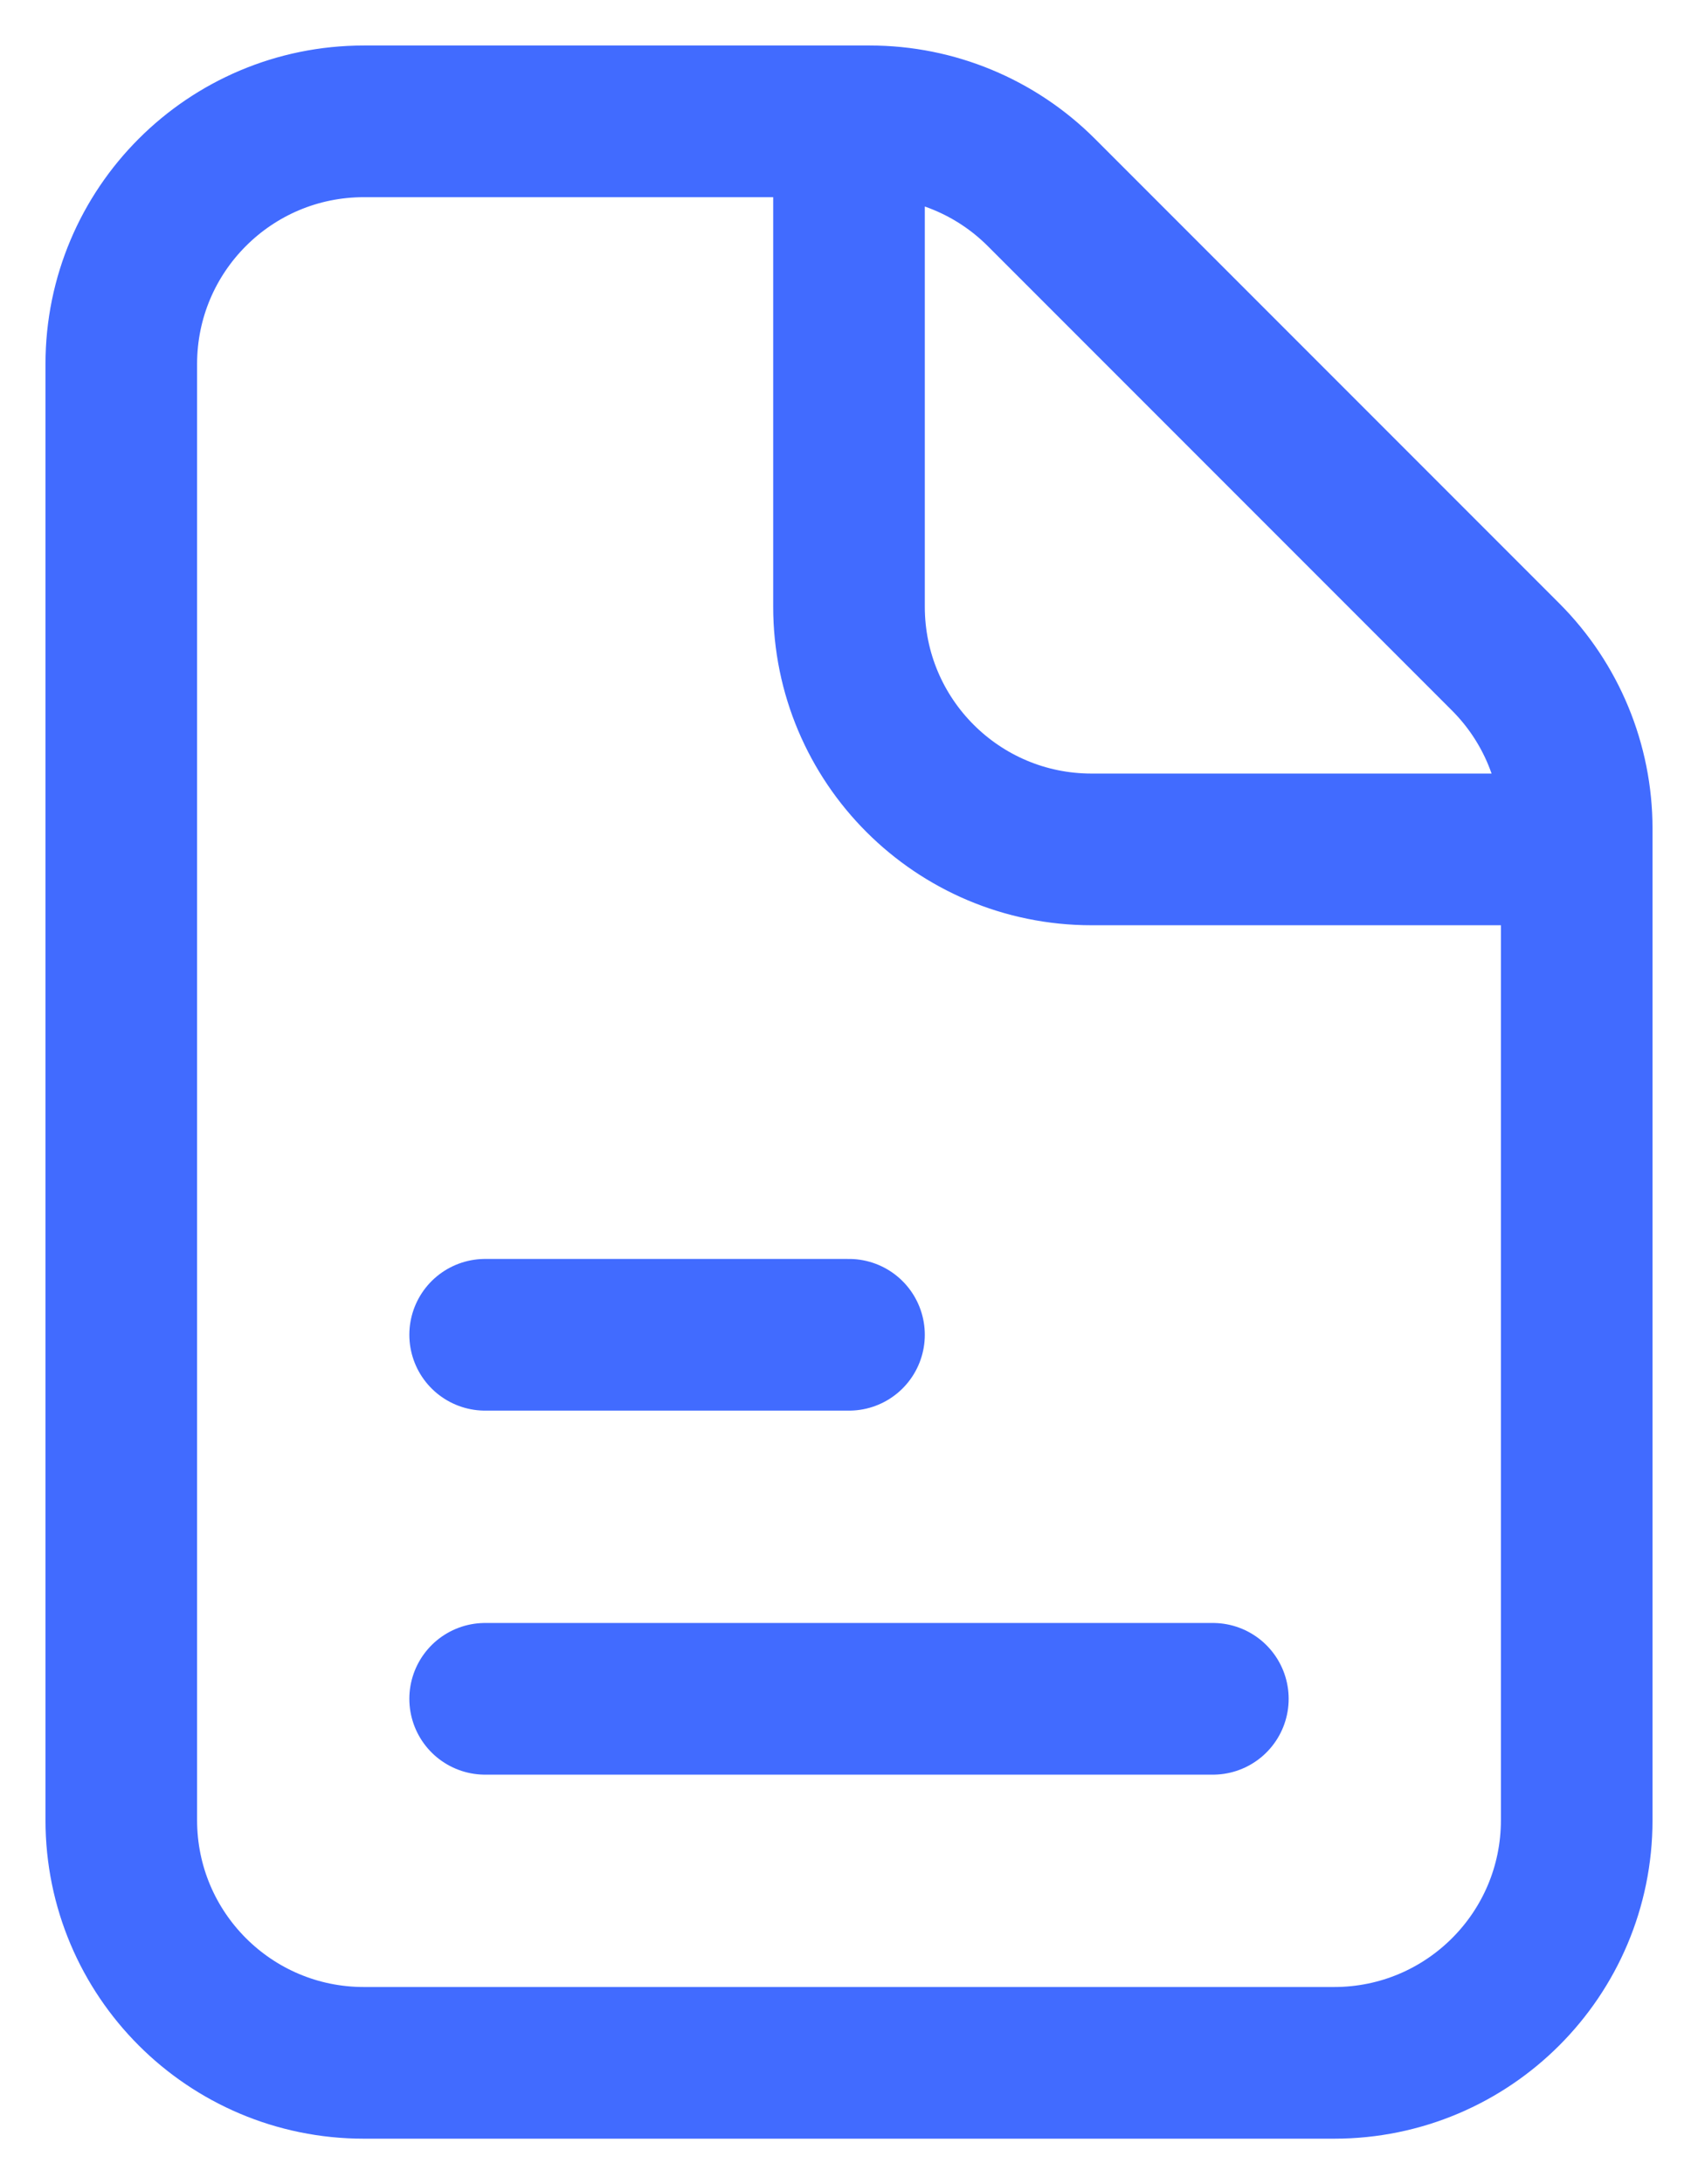 <svg width="14" height="18" viewBox="0 0 14 18" fill="none" xmlns="http://www.w3.org/2000/svg">
<path d="M13 7H9C7.895 7 7 6.105 7 5V1M4 14H10M4 11H7M13 6.828V15C13 16.105 12.105 17 11 17H3C1.895 17 1 16.105 1 15V3C1 1.895 1.895 1 3 1H7.172C7.702 1 8.211 1.211 8.586 1.586L12.414 5.414C12.789 5.789 13 6.298 13 6.828Z" stroke="#416BFF" stroke-width="1.25" stroke-linecap="round"/>
</svg>
